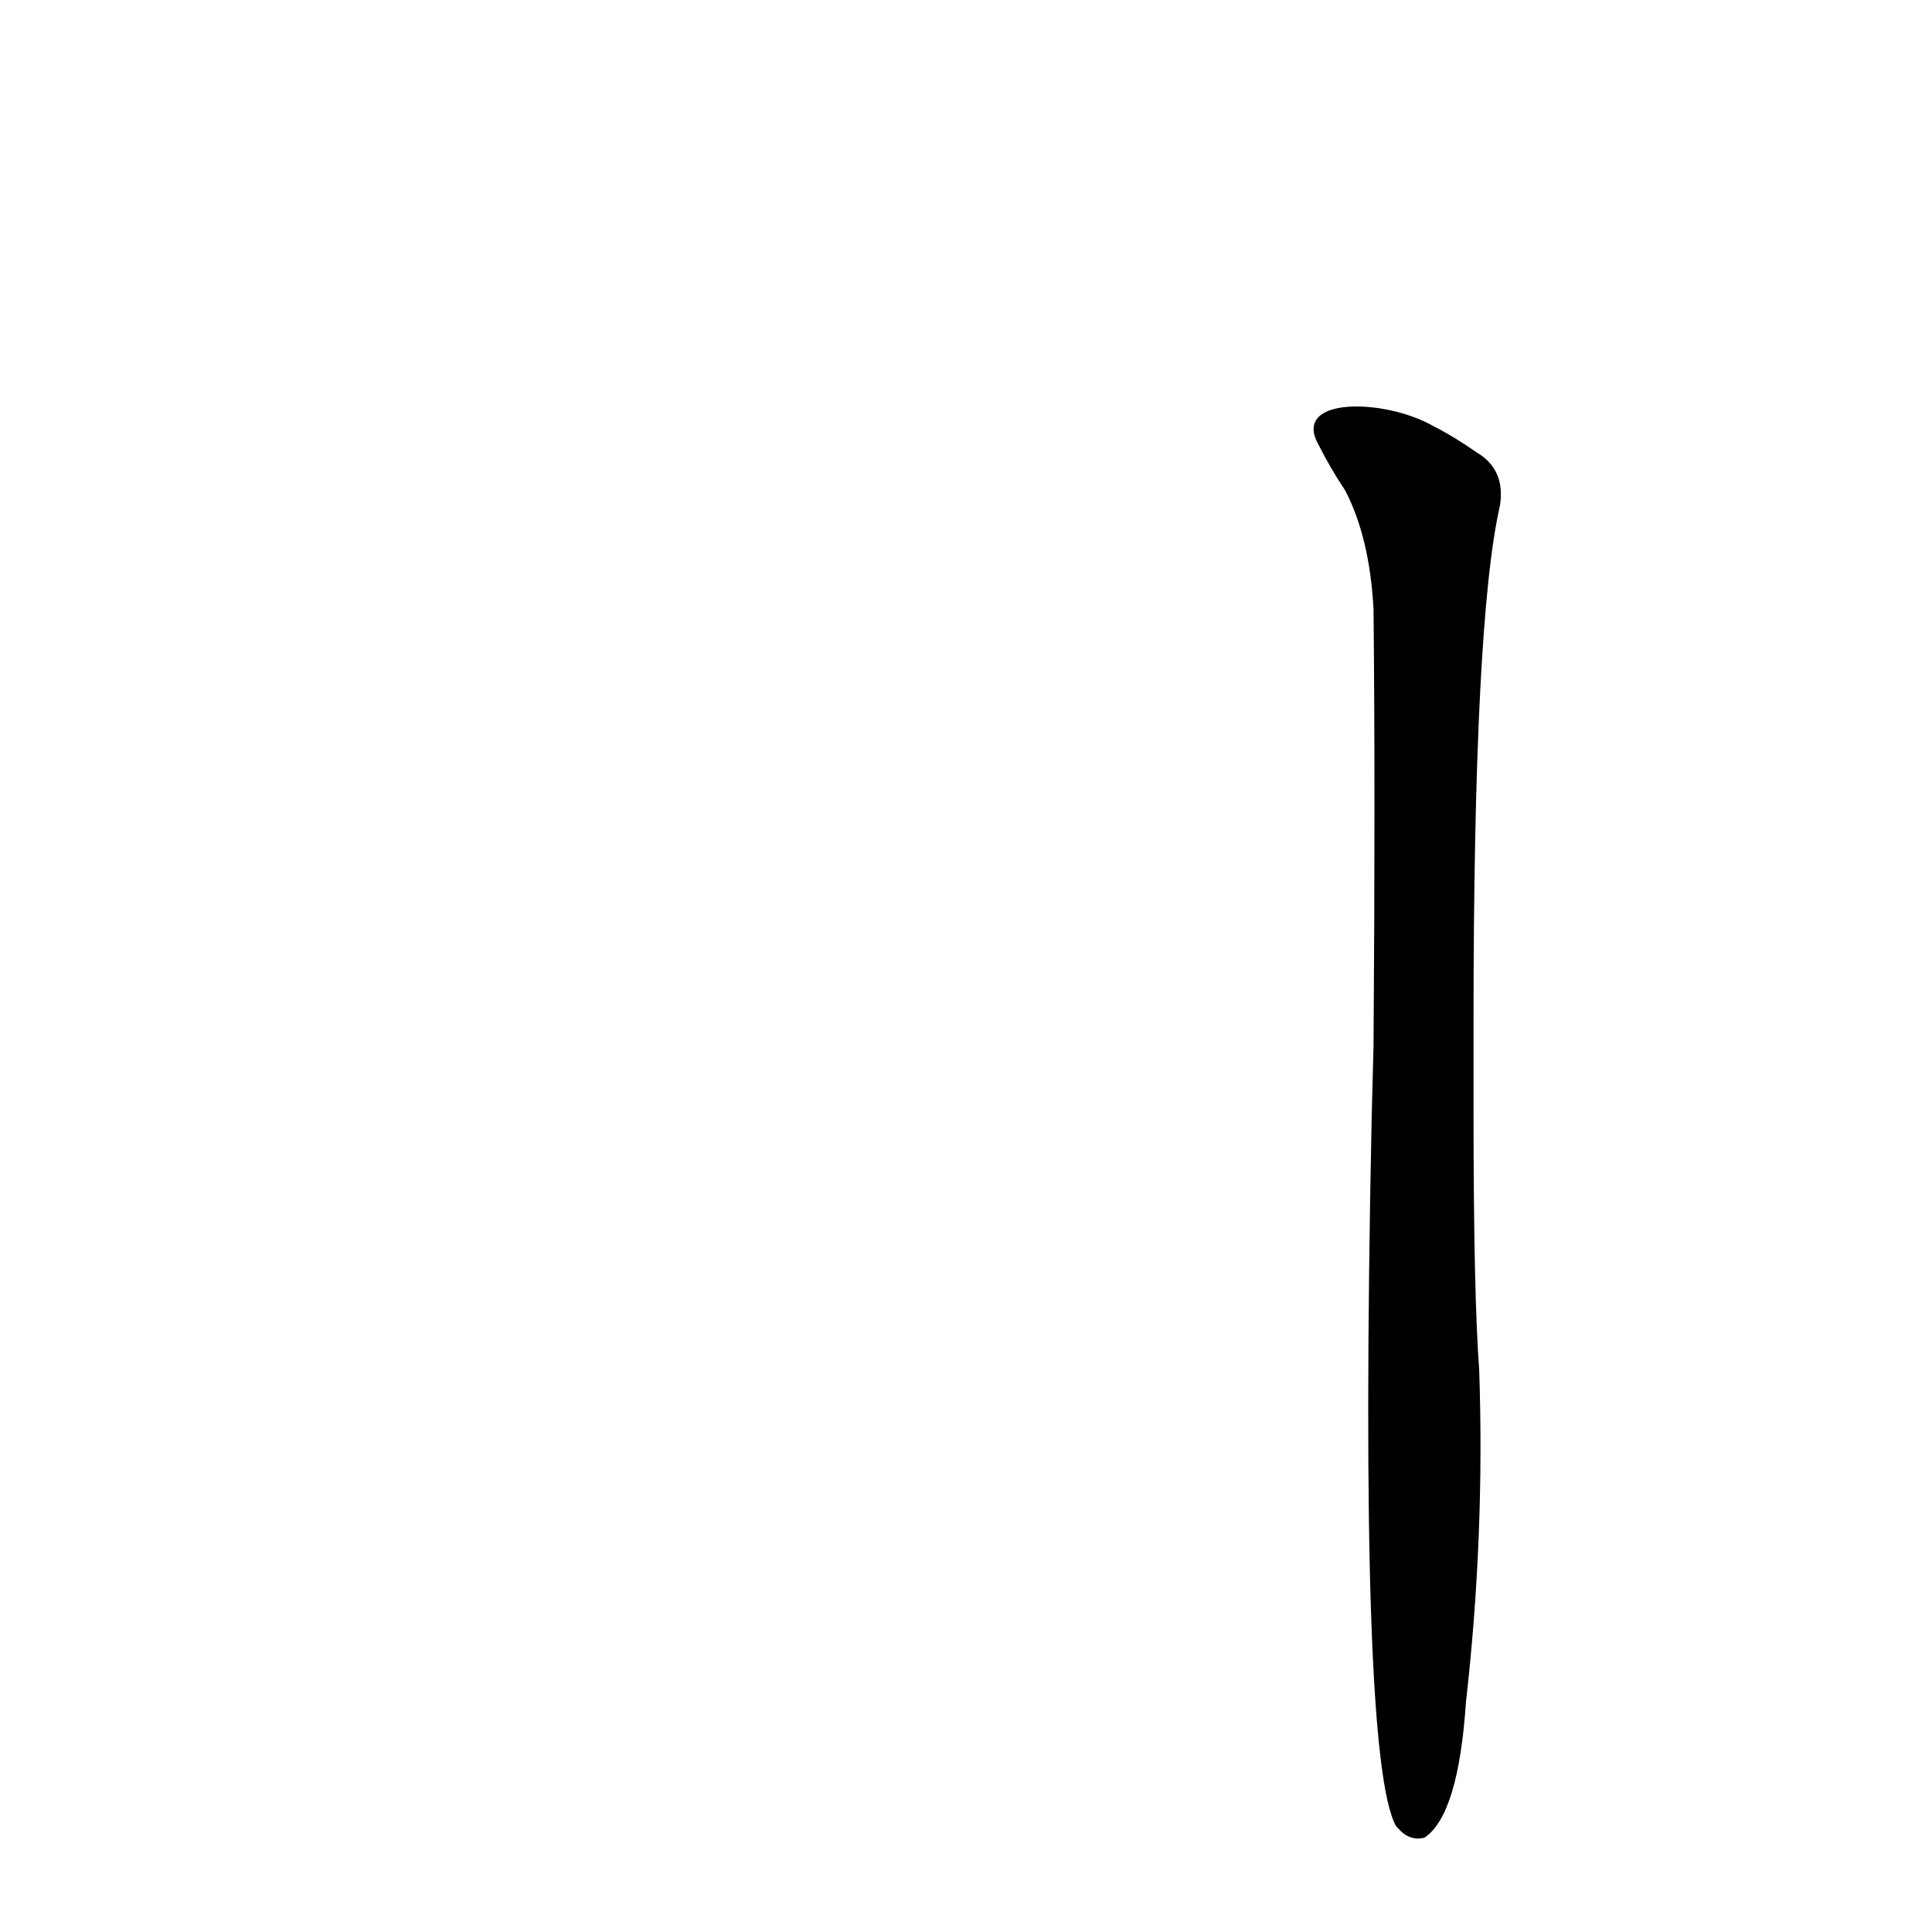 <?xml version='1.0' encoding='utf-8'?>
<svg xmlns="http://www.w3.org/2000/svg" version="1.1" viewBox="0 0 1024 1024"><g transform="scale(1, -1) translate(0, -900)"><path d="M 781 358 Q 781 571 795 632 Q 798 651 783 660 Q 770 669 760 674 C 734 689 684 690 699 664 Q 705 652 713 640 Q 726 615 728 577 Q 729 480 728 346 L 727 307 Q 720 -33 740 -68 L 741 -69 Q 747 -76 755 -74 Q 773 -62 777 -2 Q 787 86 784 174 Q 781 214 781 312 L 781 358 Z" fill="black" /></g></svg>